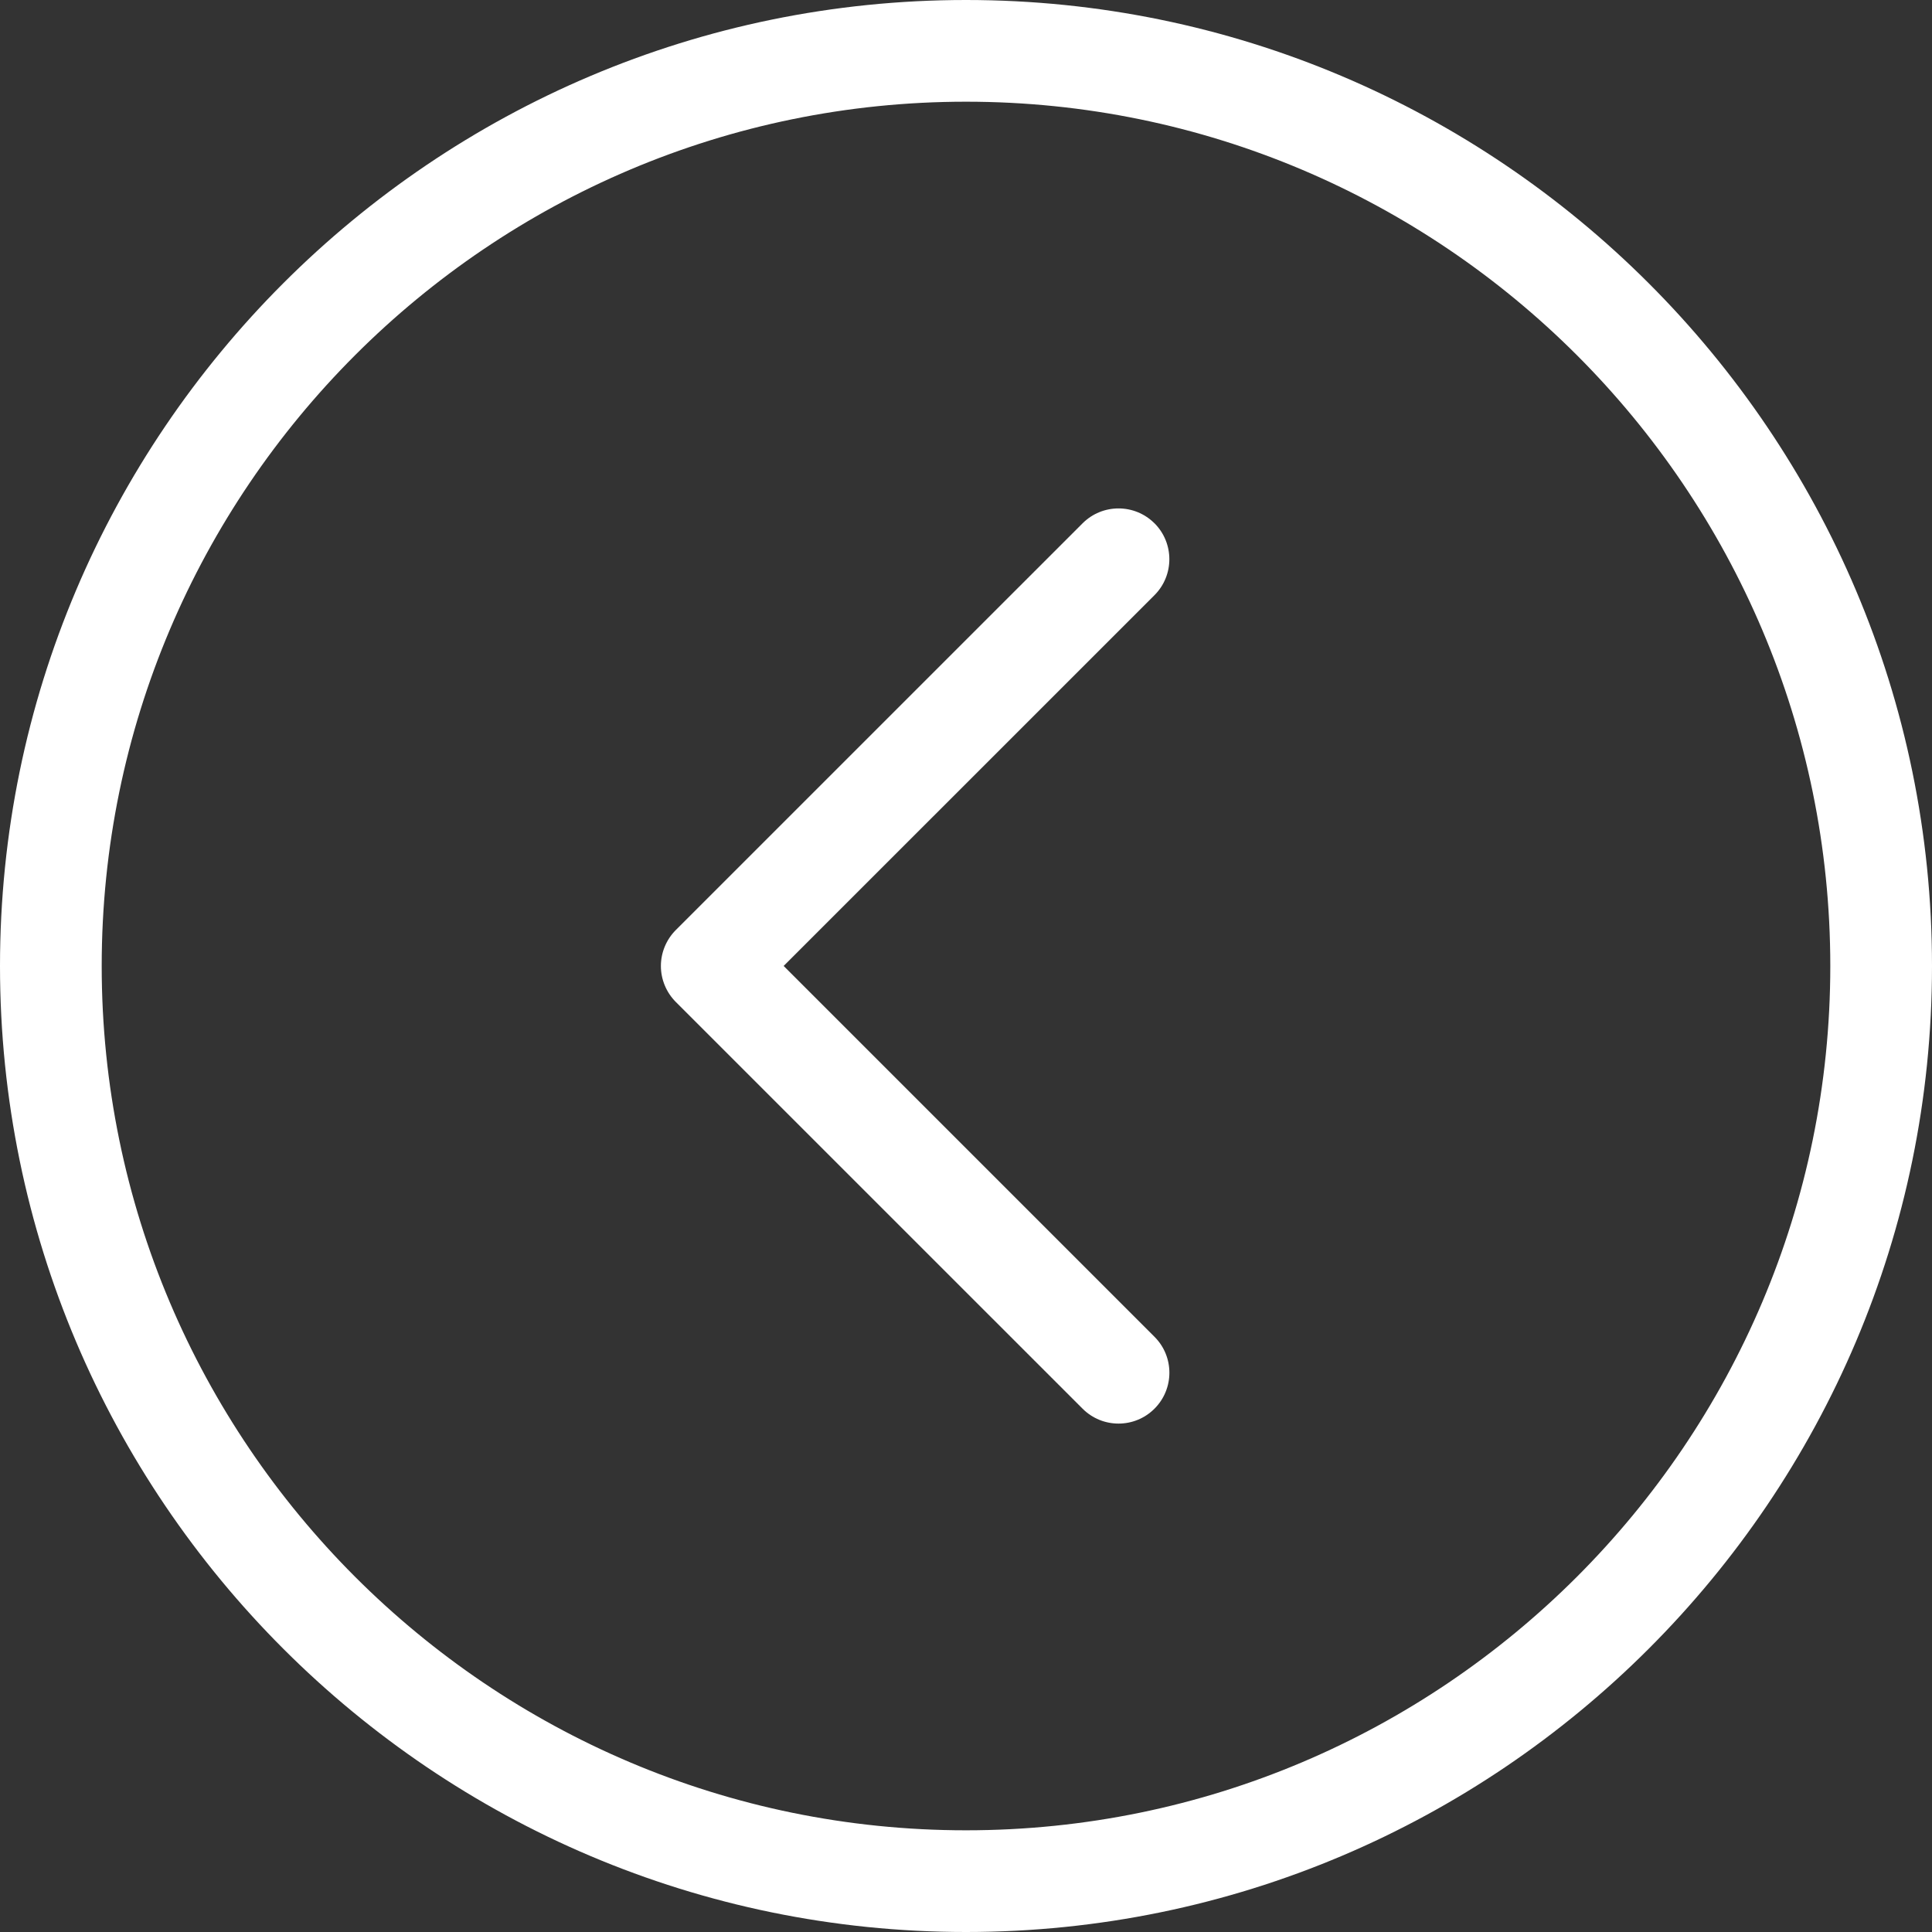 <svg width="39" height="39" viewBox="0 0 39 39" fill="none" xmlns="http://www.w3.org/2000/svg">
<rect x="0" y="0" width="39" height="39" fill="#333333" stroke="none"/>
<path d="M19.5 0C8.748 0 0 8.748 0 19.5C0 30.252 8.748 39 19.5 39C30.252 39 39 30.252 39 19.5C39 8.748 30.252 0 19.5 0ZM19.5 36.947C9.88 36.947 2.053 29.12 2.053 19.5C2.053 9.88 9.88 2.053 19.5 2.053C29.12 2.053 36.947 9.88 36.947 19.5C36.947 29.12 29.12 36.947 19.5 36.947Z" fill="white"/>
<path d="M23.305 10.564C22.904 10.163 22.254 10.163 21.853 10.564L13.642 18.774C13.45 18.967 13.341 19.228 13.341 19.5C13.341 19.772 13.45 20.033 13.642 20.226L21.853 28.436C22.054 28.637 22.316 28.737 22.579 28.737C22.842 28.737 23.104 28.637 23.305 28.436C23.706 28.035 23.706 27.385 23.305 26.985L15.819 19.499L23.305 12.014C23.705 11.613 23.705 10.963 23.304 10.562L23.305 10.564Z" fill="white"/>
</svg>
